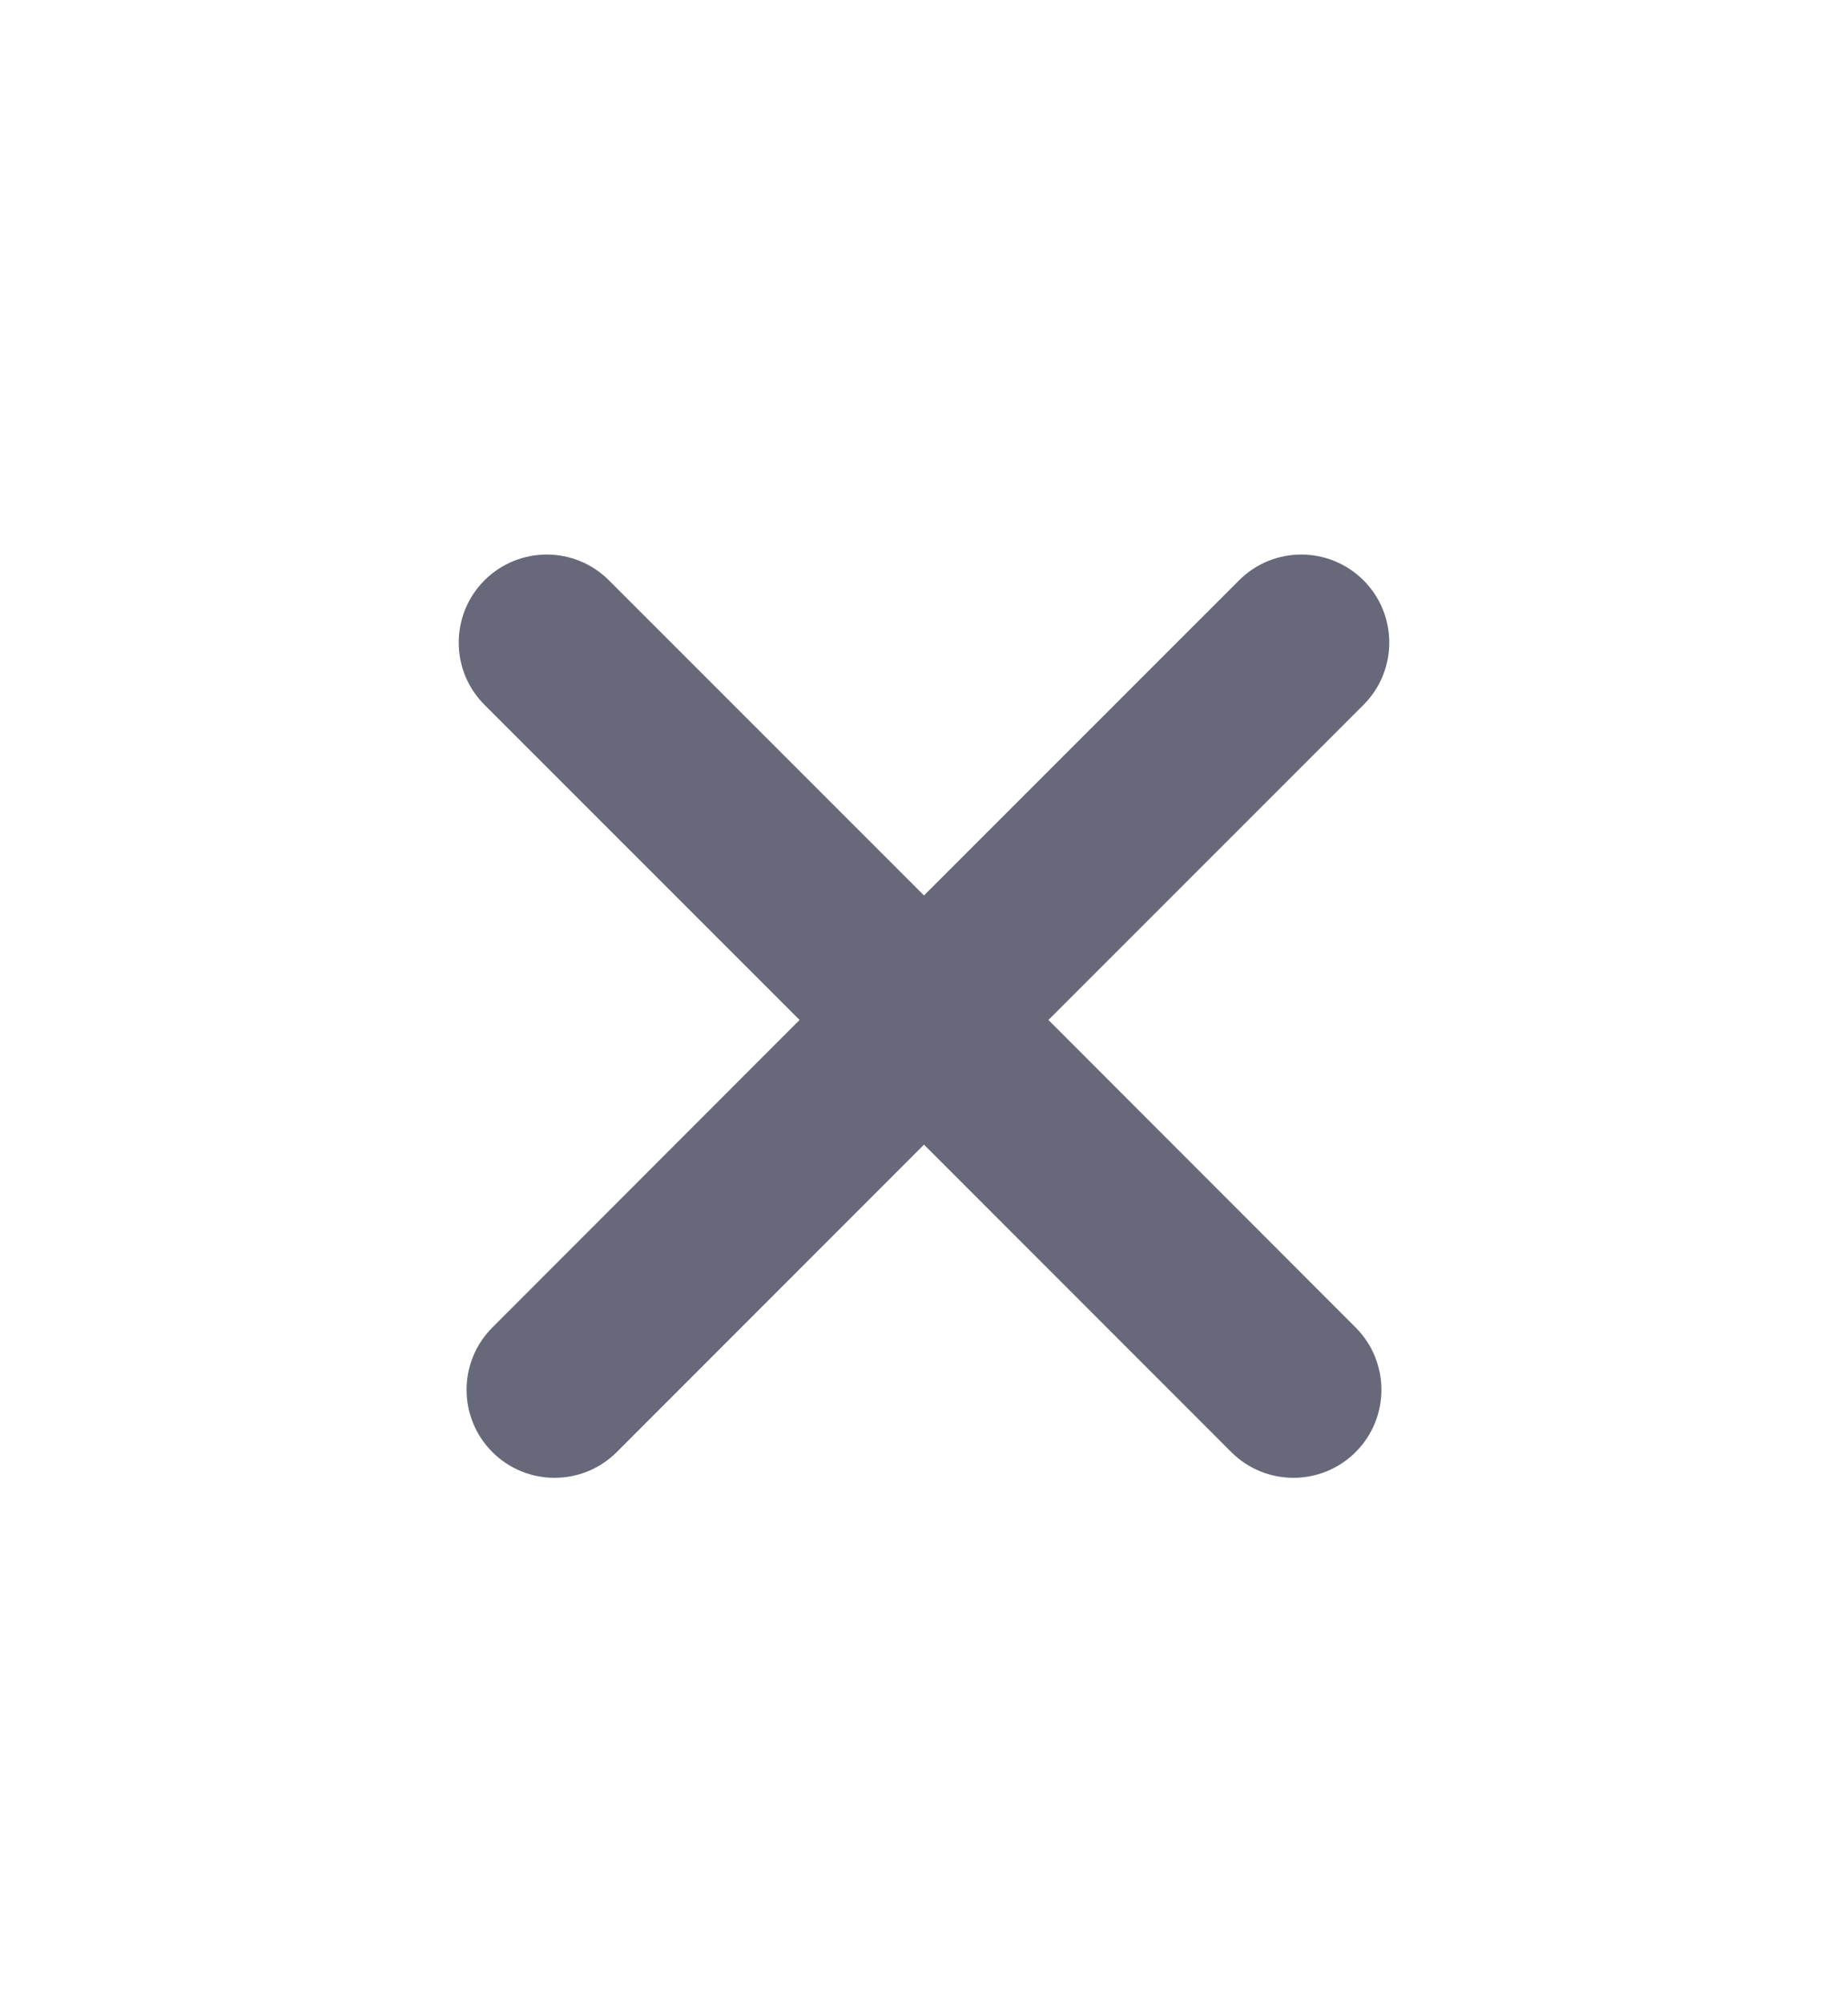 <svg width="12" height="13" viewBox="0 0 12 13" fill="none" xmlns="http://www.w3.org/2000/svg">
<path fill-rule="evenodd" clip-rule="evenodd" d="M6 5.811L8.046 3.766C8.269 3.543 8.63 3.543 8.854 3.766C9.077 3.989 9.077 4.351 8.854 4.574L6.808 6.619L8.803 8.615C9.026 8.838 9.026 9.2 8.803 9.423C8.58 9.646 8.218 9.646 7.995 9.423L6 7.428L4.005 9.423C3.782 9.646 3.42 9.646 3.197 9.423C2.974 9.2 2.974 8.838 3.197 8.615L5.192 6.619L3.146 4.574C2.923 4.351 2.923 3.989 3.146 3.766C3.37 3.543 3.731 3.543 3.954 3.766L6 5.811Z" fill="#676879"/>
</svg>
